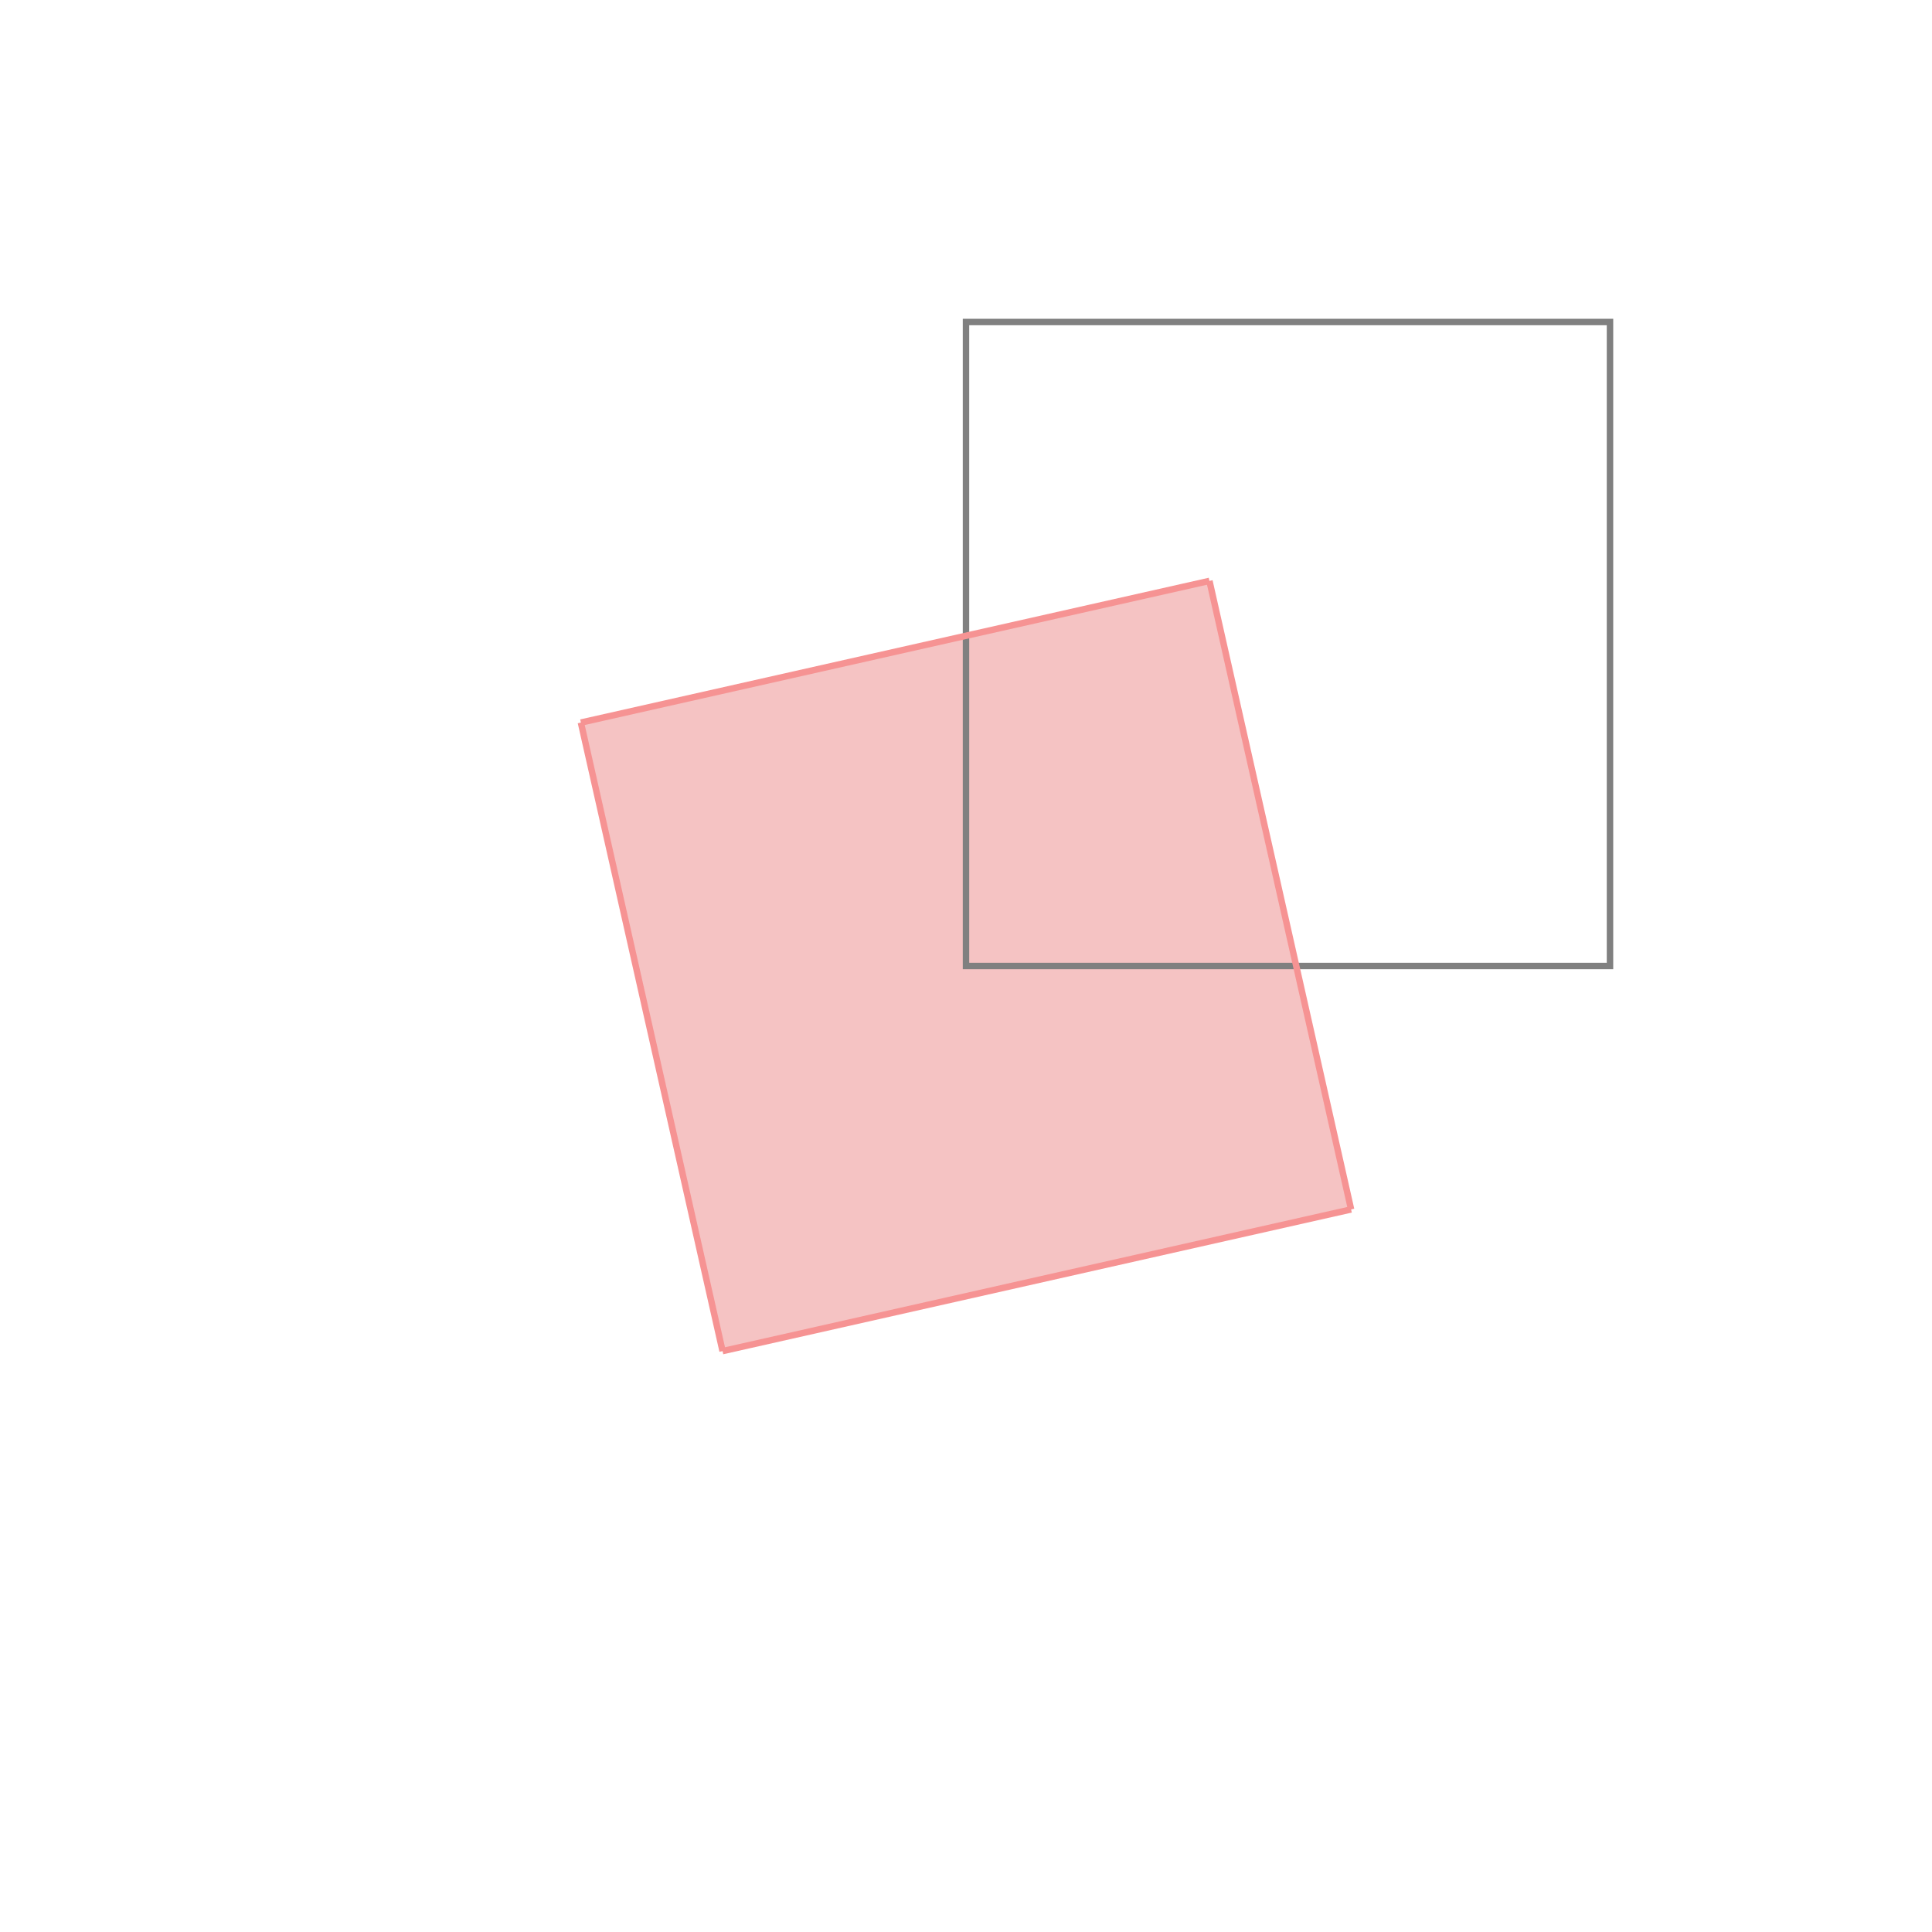 <svg xmlns="http://www.w3.org/2000/svg" viewBox="-1.5 -1.5 3 3">
<g transform="scale(1, -1)">
<path d="M-0.378 -0.598 L0.598 -0.378 L0.378 0.598 L-0.598 0.378 z " fill="rgb(245,195,195)" />
<path d="M0 0 L1 0 L1 1 L0 1  z" fill="none" stroke="rgb(128,128,128)" stroke-width="0.01" />
<line x1="-0.378" y1="-0.598" x2="0.598" y2="-0.378" style="stroke:rgb(246,147,147);stroke-width:0.01" />
<line x1="-0.378" y1="-0.598" x2="-0.598" y2="0.378" style="stroke:rgb(246,147,147);stroke-width:0.01" />
<line x1="0.598" y1="-0.378" x2="0.378" y2="0.598" style="stroke:rgb(246,147,147);stroke-width:0.01" />
<line x1="-0.598" y1="0.378" x2="0.378" y2="0.598" style="stroke:rgb(246,147,147);stroke-width:0.01" />
</g>
</svg>
